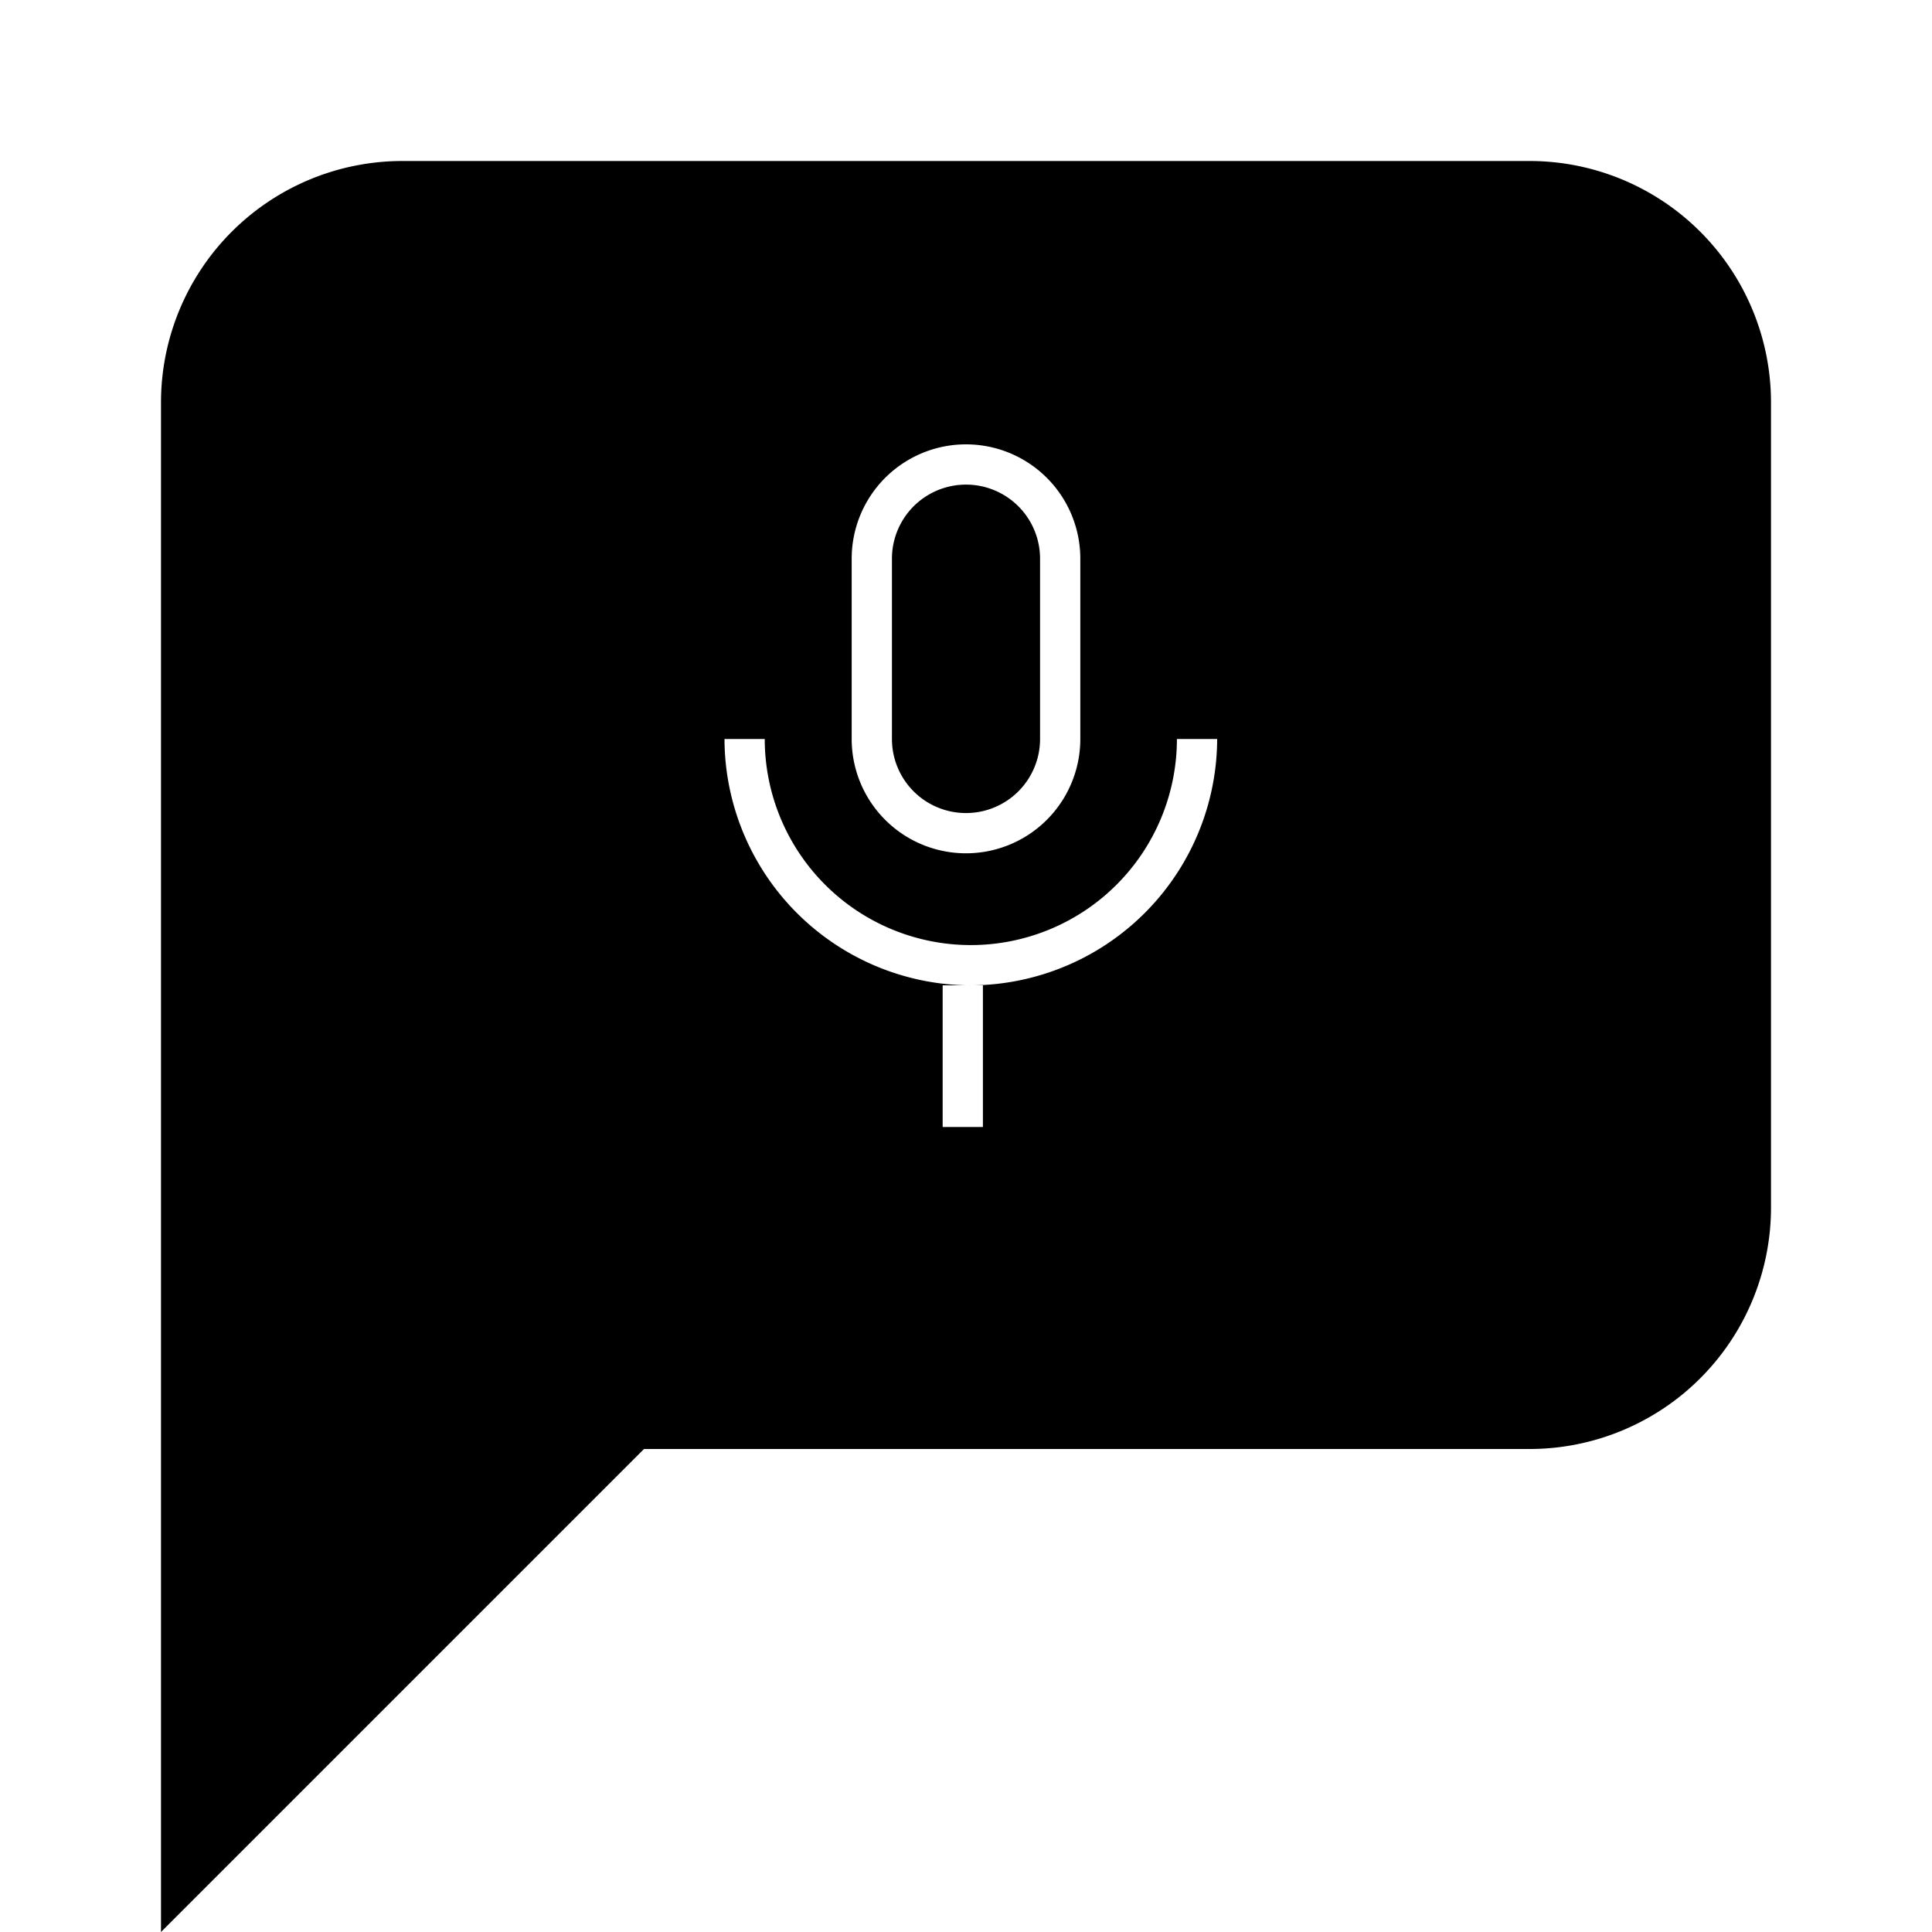 <svg id="Layer_1" data-name="Layer 1" xmlns="http://www.w3.org/2000/svg" viewBox="0 0 24 24"><title>iconoteka_voice_message_l_f</title><path d="M12,10.1a.92.92,0,0,0,.92-.92V6.94a.92.92,0,1,0-1.84,0V9.18A.92.92,0,0,0,12,10.1ZM19,2H5A3,3,0,0,0,2,5V24l6-6H19a3,3,0,0,0,3-3V5A3,3,0,0,0,19,2ZM10.58,6.94a1.42,1.42,0,1,1,2.84,0V9.18a1.42,1.42,0,0,1-2.84,0ZM12,12.24h.21V14h-.5V12.24H12a3.07,3.07,0,0,1-3-3.06h.5a2.56,2.56,0,0,0,5.12,0h.5A3.07,3.07,0,0,1,12,12.24Z"/></svg>